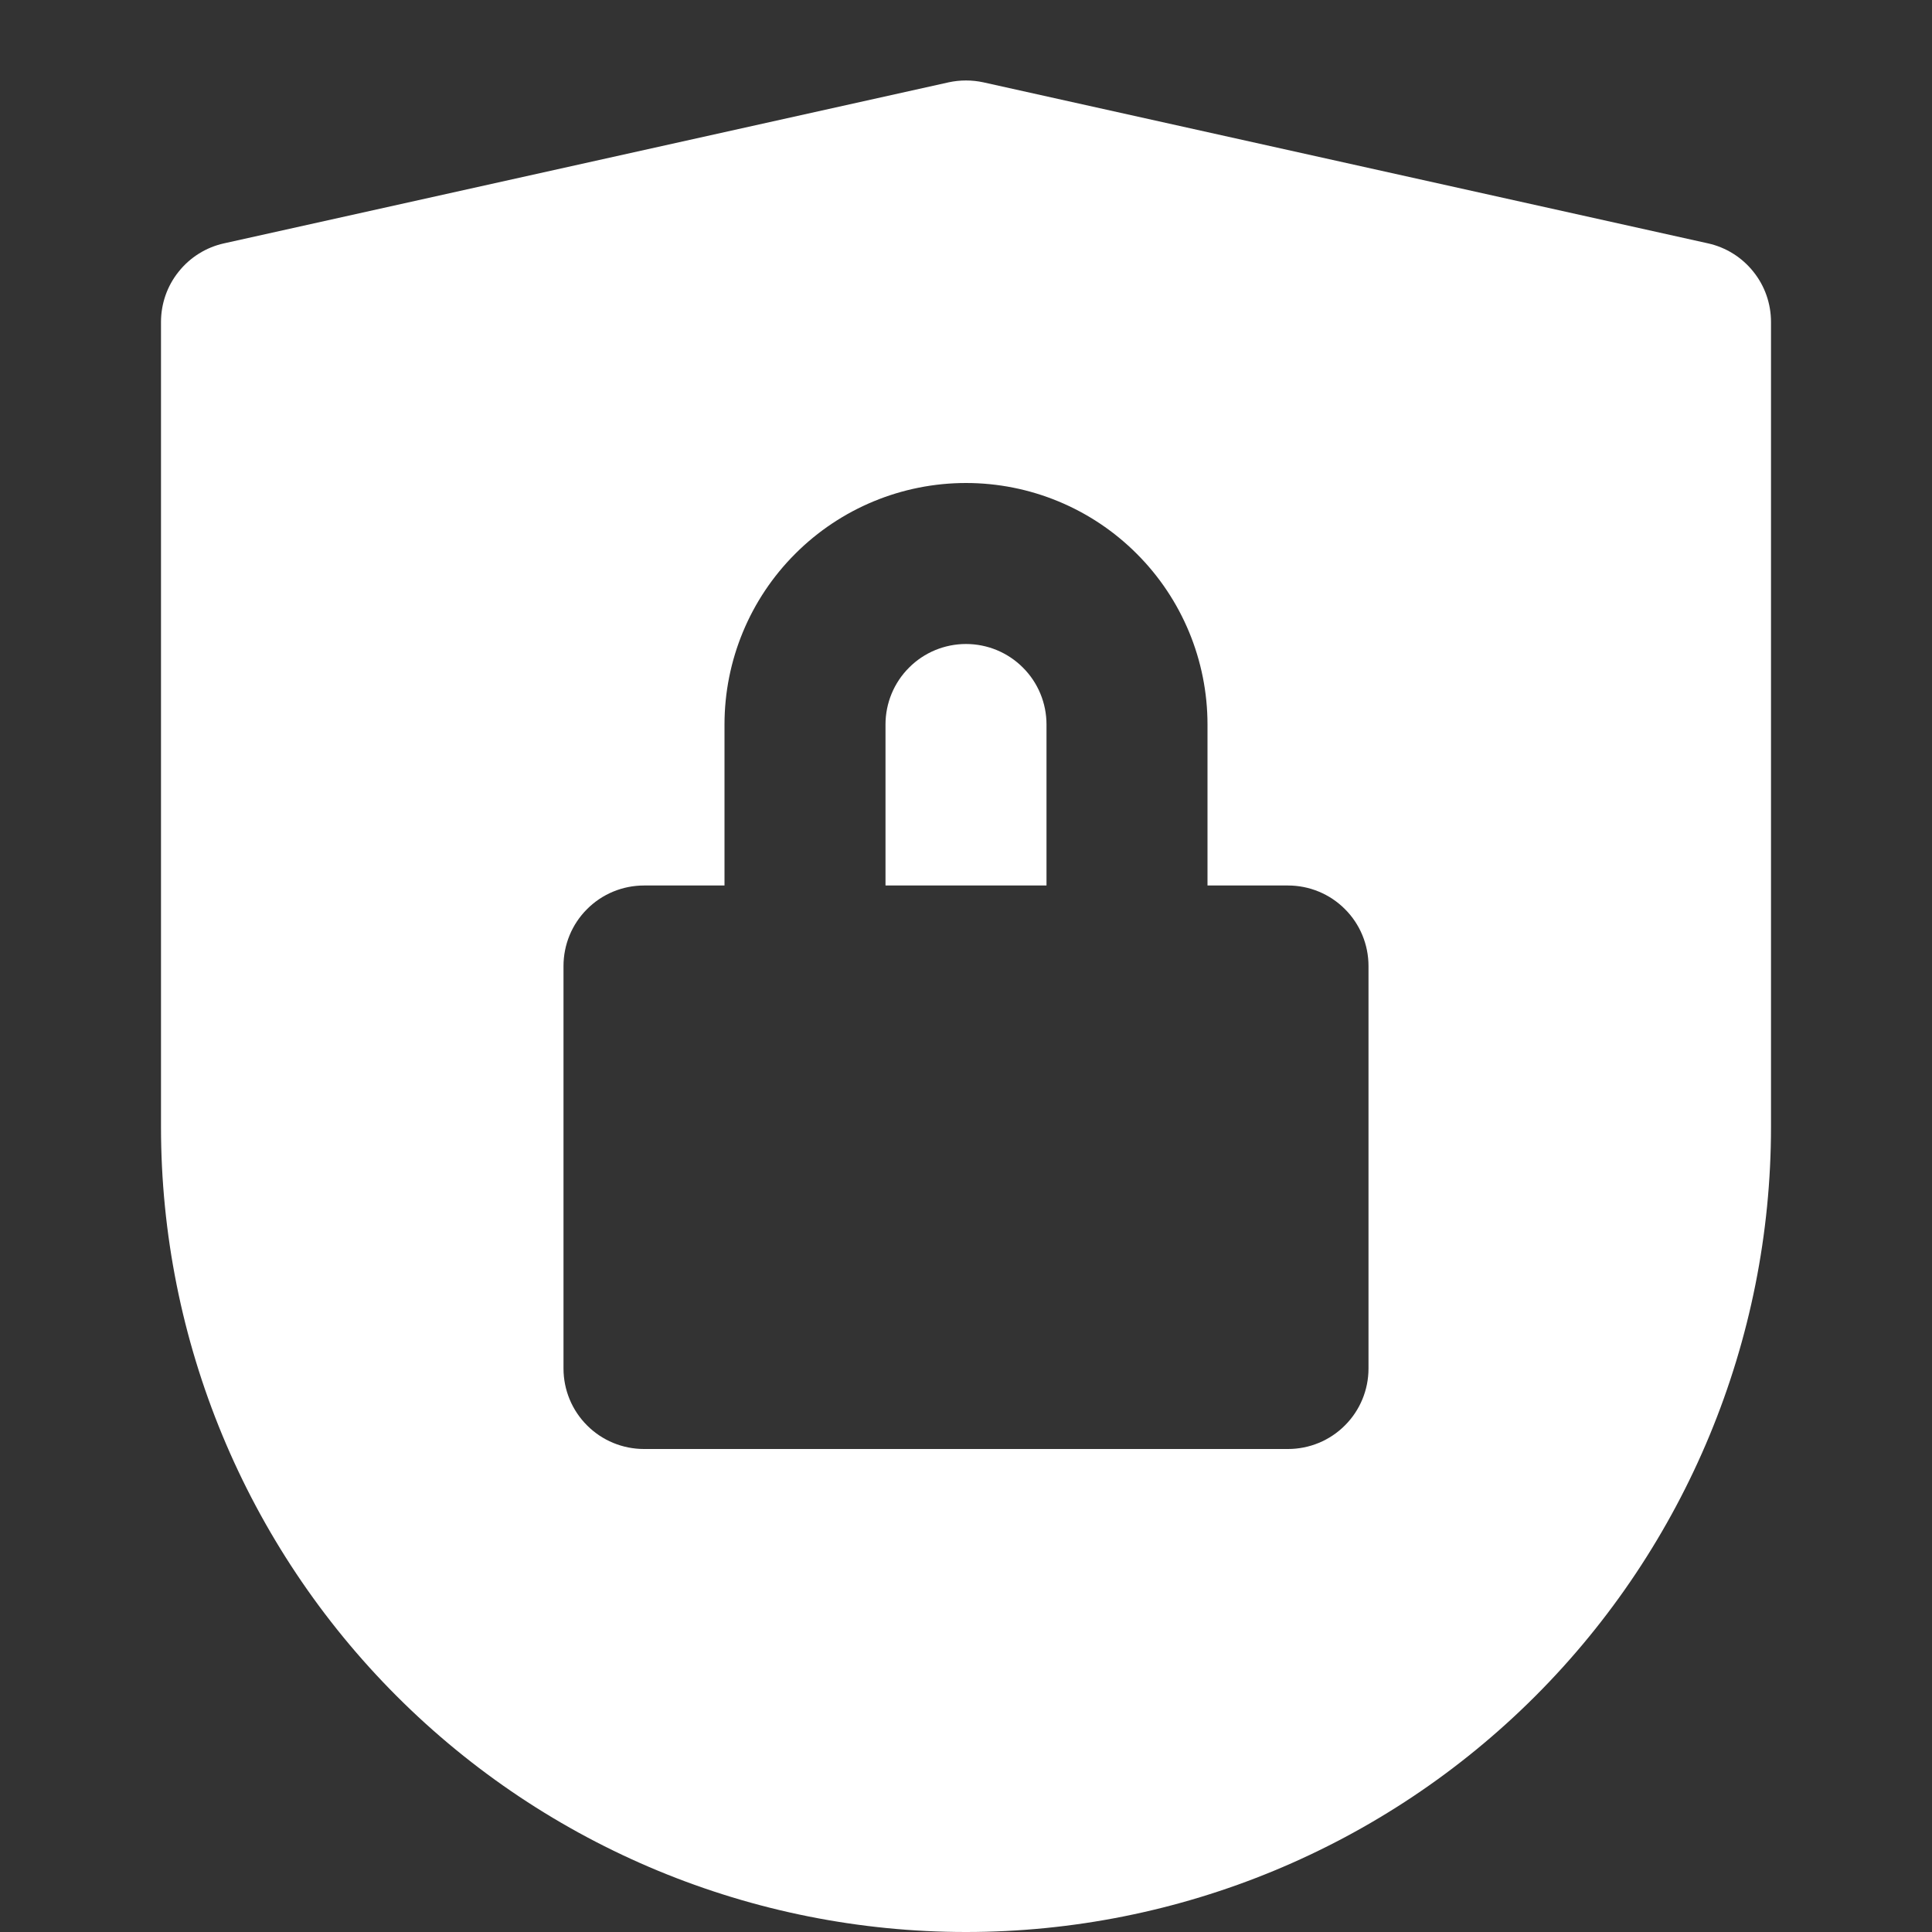 <svg xmlns="http://www.w3.org/2000/svg" width="24" height="24" fill="none" viewBox="0 0 24 24"><rect x="0" y="0" width="24" height="24" fill="#333333" stroke="none"/><g clip-path="url(#clip0)"><path fill="#fff" d="M21.217 3.023L12.217 1.023C12.074 0.992 11.926 0.992 11.783 1.023L2.783 3.023C2.561 3.072 2.362 3.196 2.22 3.374C2.077 3.551 2 3.772 2 4V14C2 16.652 3.054 19.196 4.929 21.071C6.804 22.946 9.348 24 12 24C14.652 24 17.196 22.946 19.071 21.071C20.946 19.196 22 16.652 22 14V4C22 3.772 21.923 3.551 21.78 3.374C21.638 3.196 21.439 3.072 21.217 3.023ZM17 17C17 17.265 16.895 17.52 16.707 17.707C16.52 17.895 16.265 18 16 18H8C7.735 18 7.48 17.895 7.293 17.707C7.105 17.52 7 17.265 7 17V12C7 11.735 7.105 11.48 7.293 11.293C7.48 11.105 7.735 11 8 11H9V9C9 8.204 9.316 7.441 9.879 6.879C10.441 6.316 11.204 6 12 6C12.796 6 13.559 6.316 14.121 6.879C14.684 7.441 15 8.204 15 9V11H16C16.265 11 16.52 11.105 16.707 11.293C16.895 11.48 17 11.735 17 12V17Z"/><path fill="#fff" d="M12 8C11.735 8 11.48 8.105 11.293 8.293C11.105 8.48 11 8.735 11 9V11H13V9C13 8.735 12.895 8.48 12.707 8.293C12.52 8.105 12.265 8 12 8Z"/></g><defs><clipPath id="clip0"><rect width="24" height="24" fill="#fff"/></clipPath></defs></svg>